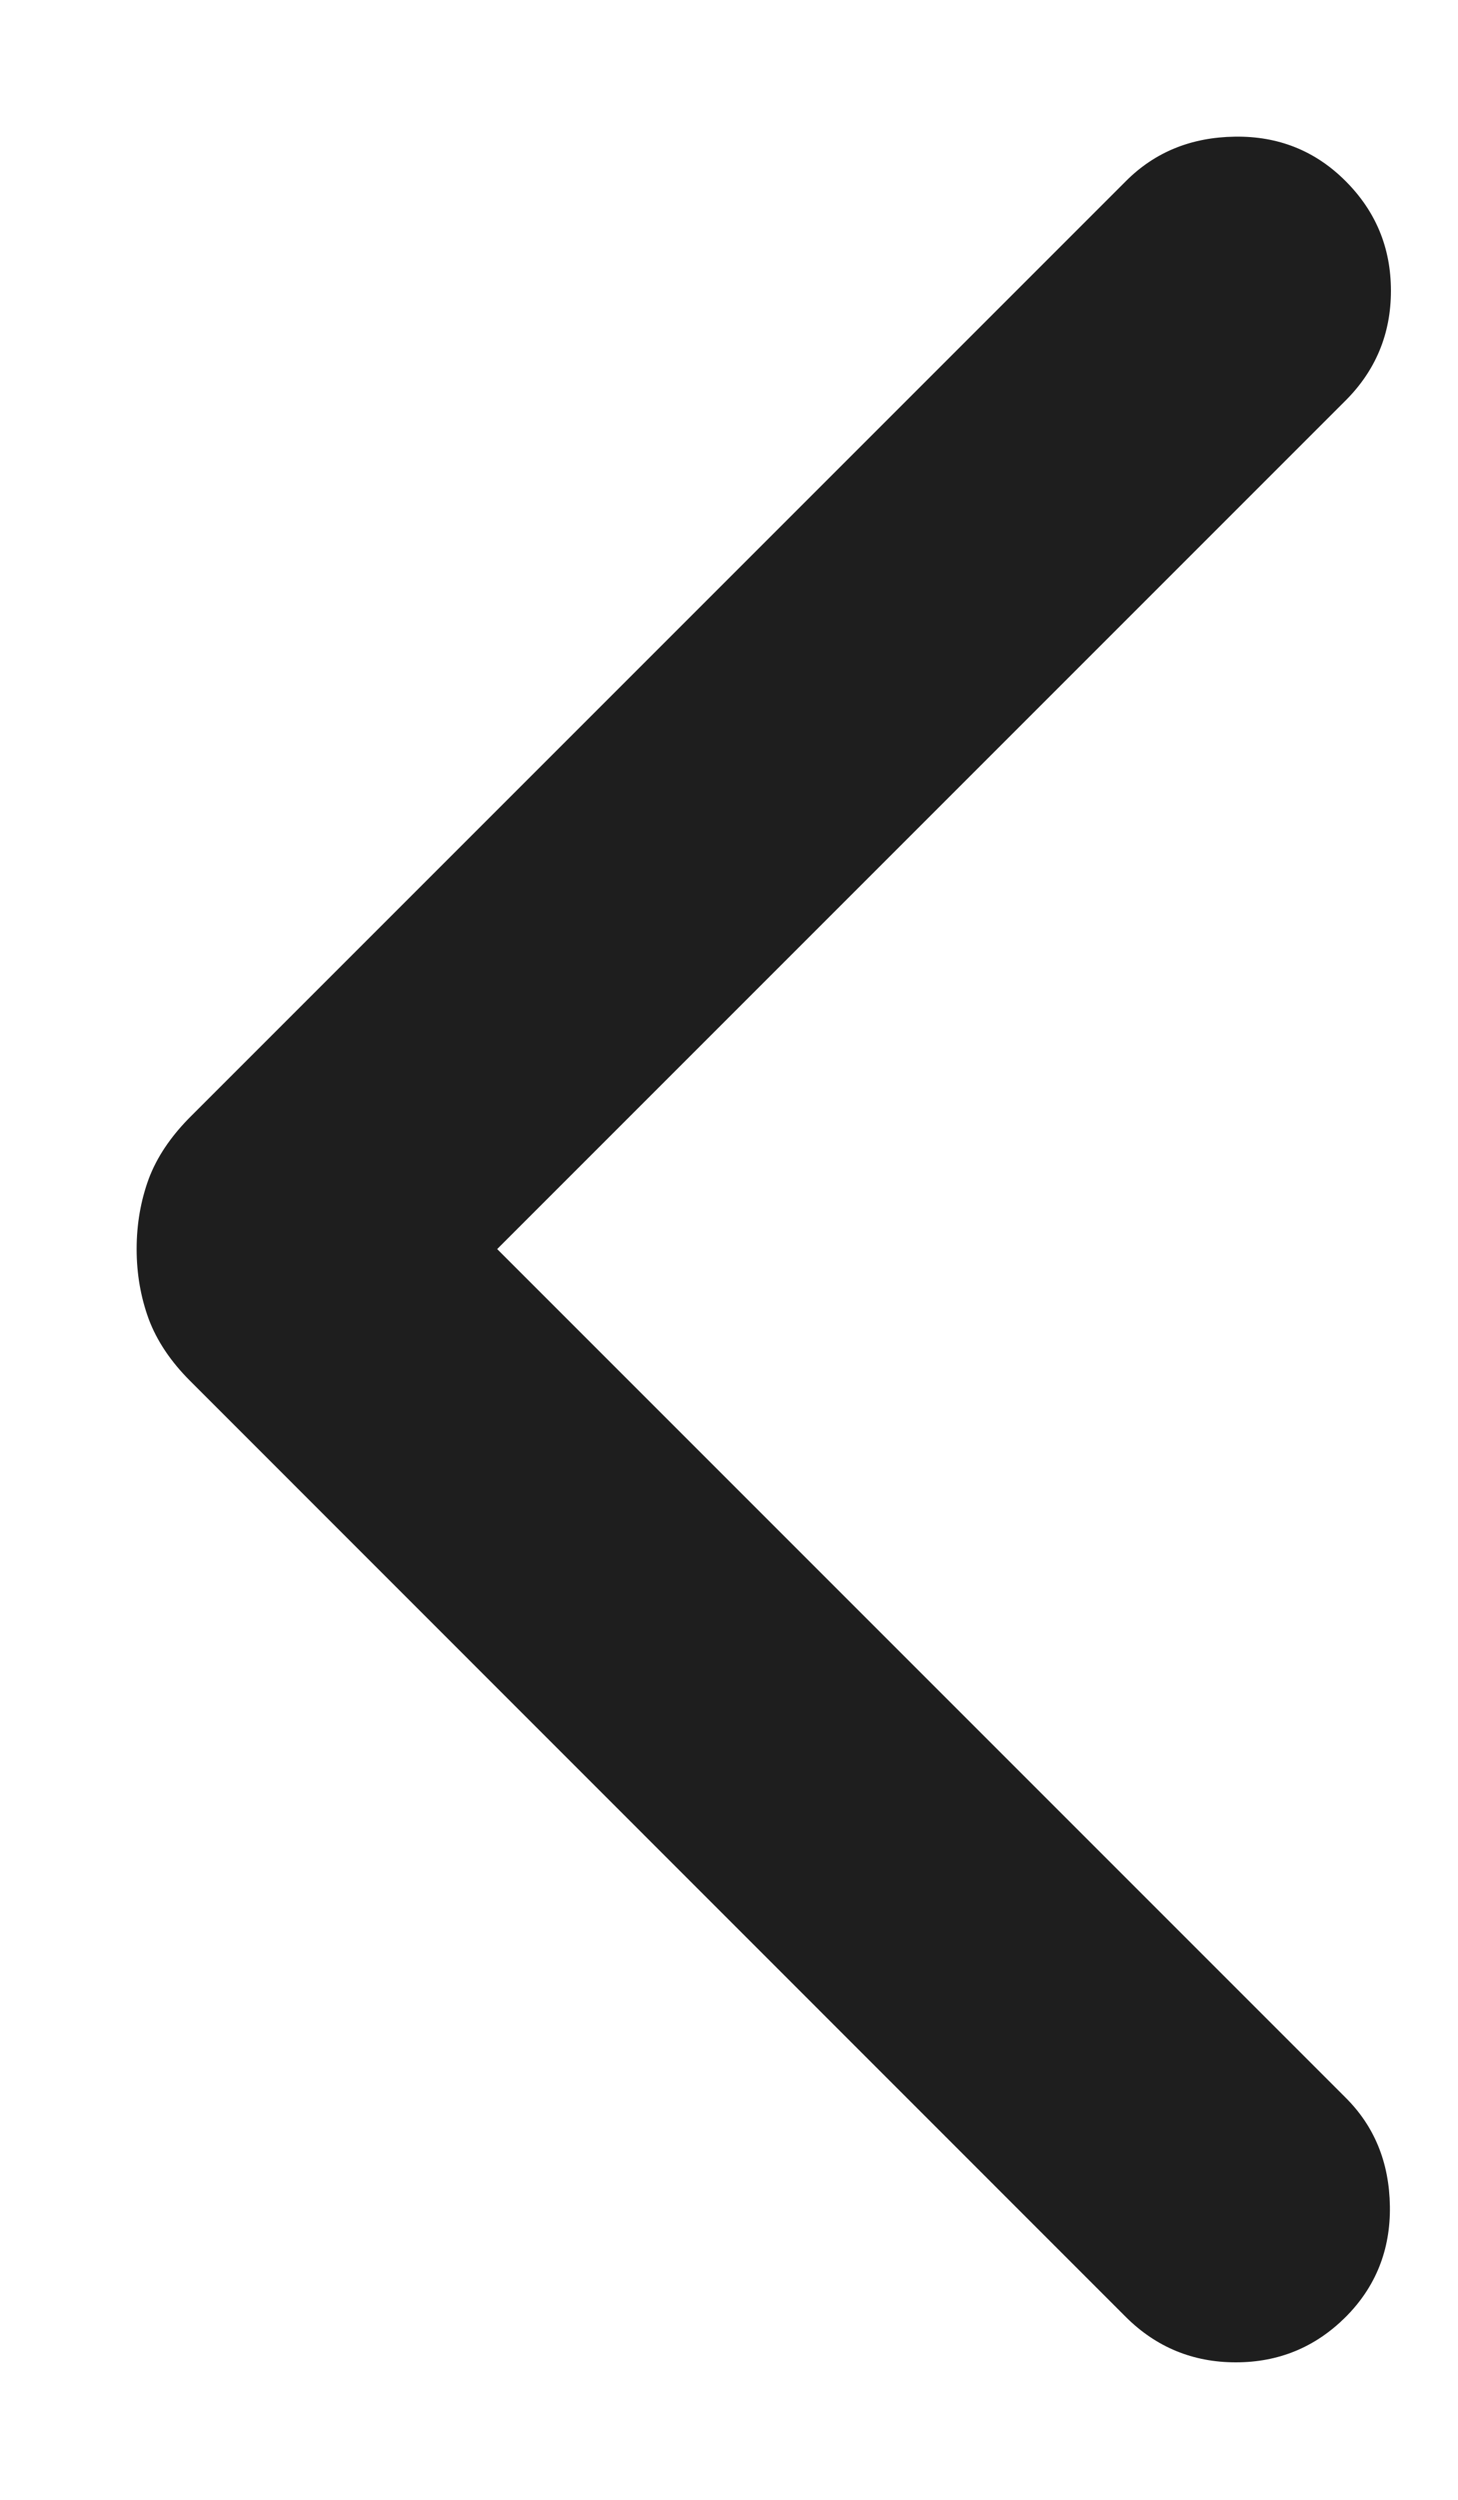 <svg width="7" height="12" viewBox="0 0 7 12" fill="none" xmlns="http://www.w3.org/2000/svg">
<path d="M2.387 5.996L6.46 10.069C6.599 10.207 6.67 10.381 6.673 10.591C6.676 10.8 6.605 10.978 6.46 11.123C6.315 11.267 6.14 11.34 5.933 11.34C5.727 11.34 5.551 11.267 5.406 11.123L0.912 6.628C0.819 6.535 0.753 6.436 0.714 6.332C0.676 6.228 0.656 6.116 0.656 5.996C0.656 5.875 0.676 5.763 0.714 5.659C0.753 5.555 0.819 5.457 0.912 5.363L5.406 0.869C5.545 0.73 5.719 0.659 5.929 0.656C6.138 0.653 6.315 0.724 6.46 0.869C6.605 1.014 6.678 1.189 6.678 1.396C6.678 1.602 6.605 1.778 6.46 1.923L2.387 5.996Z" fill="#1E1E1E"/>
</svg>
